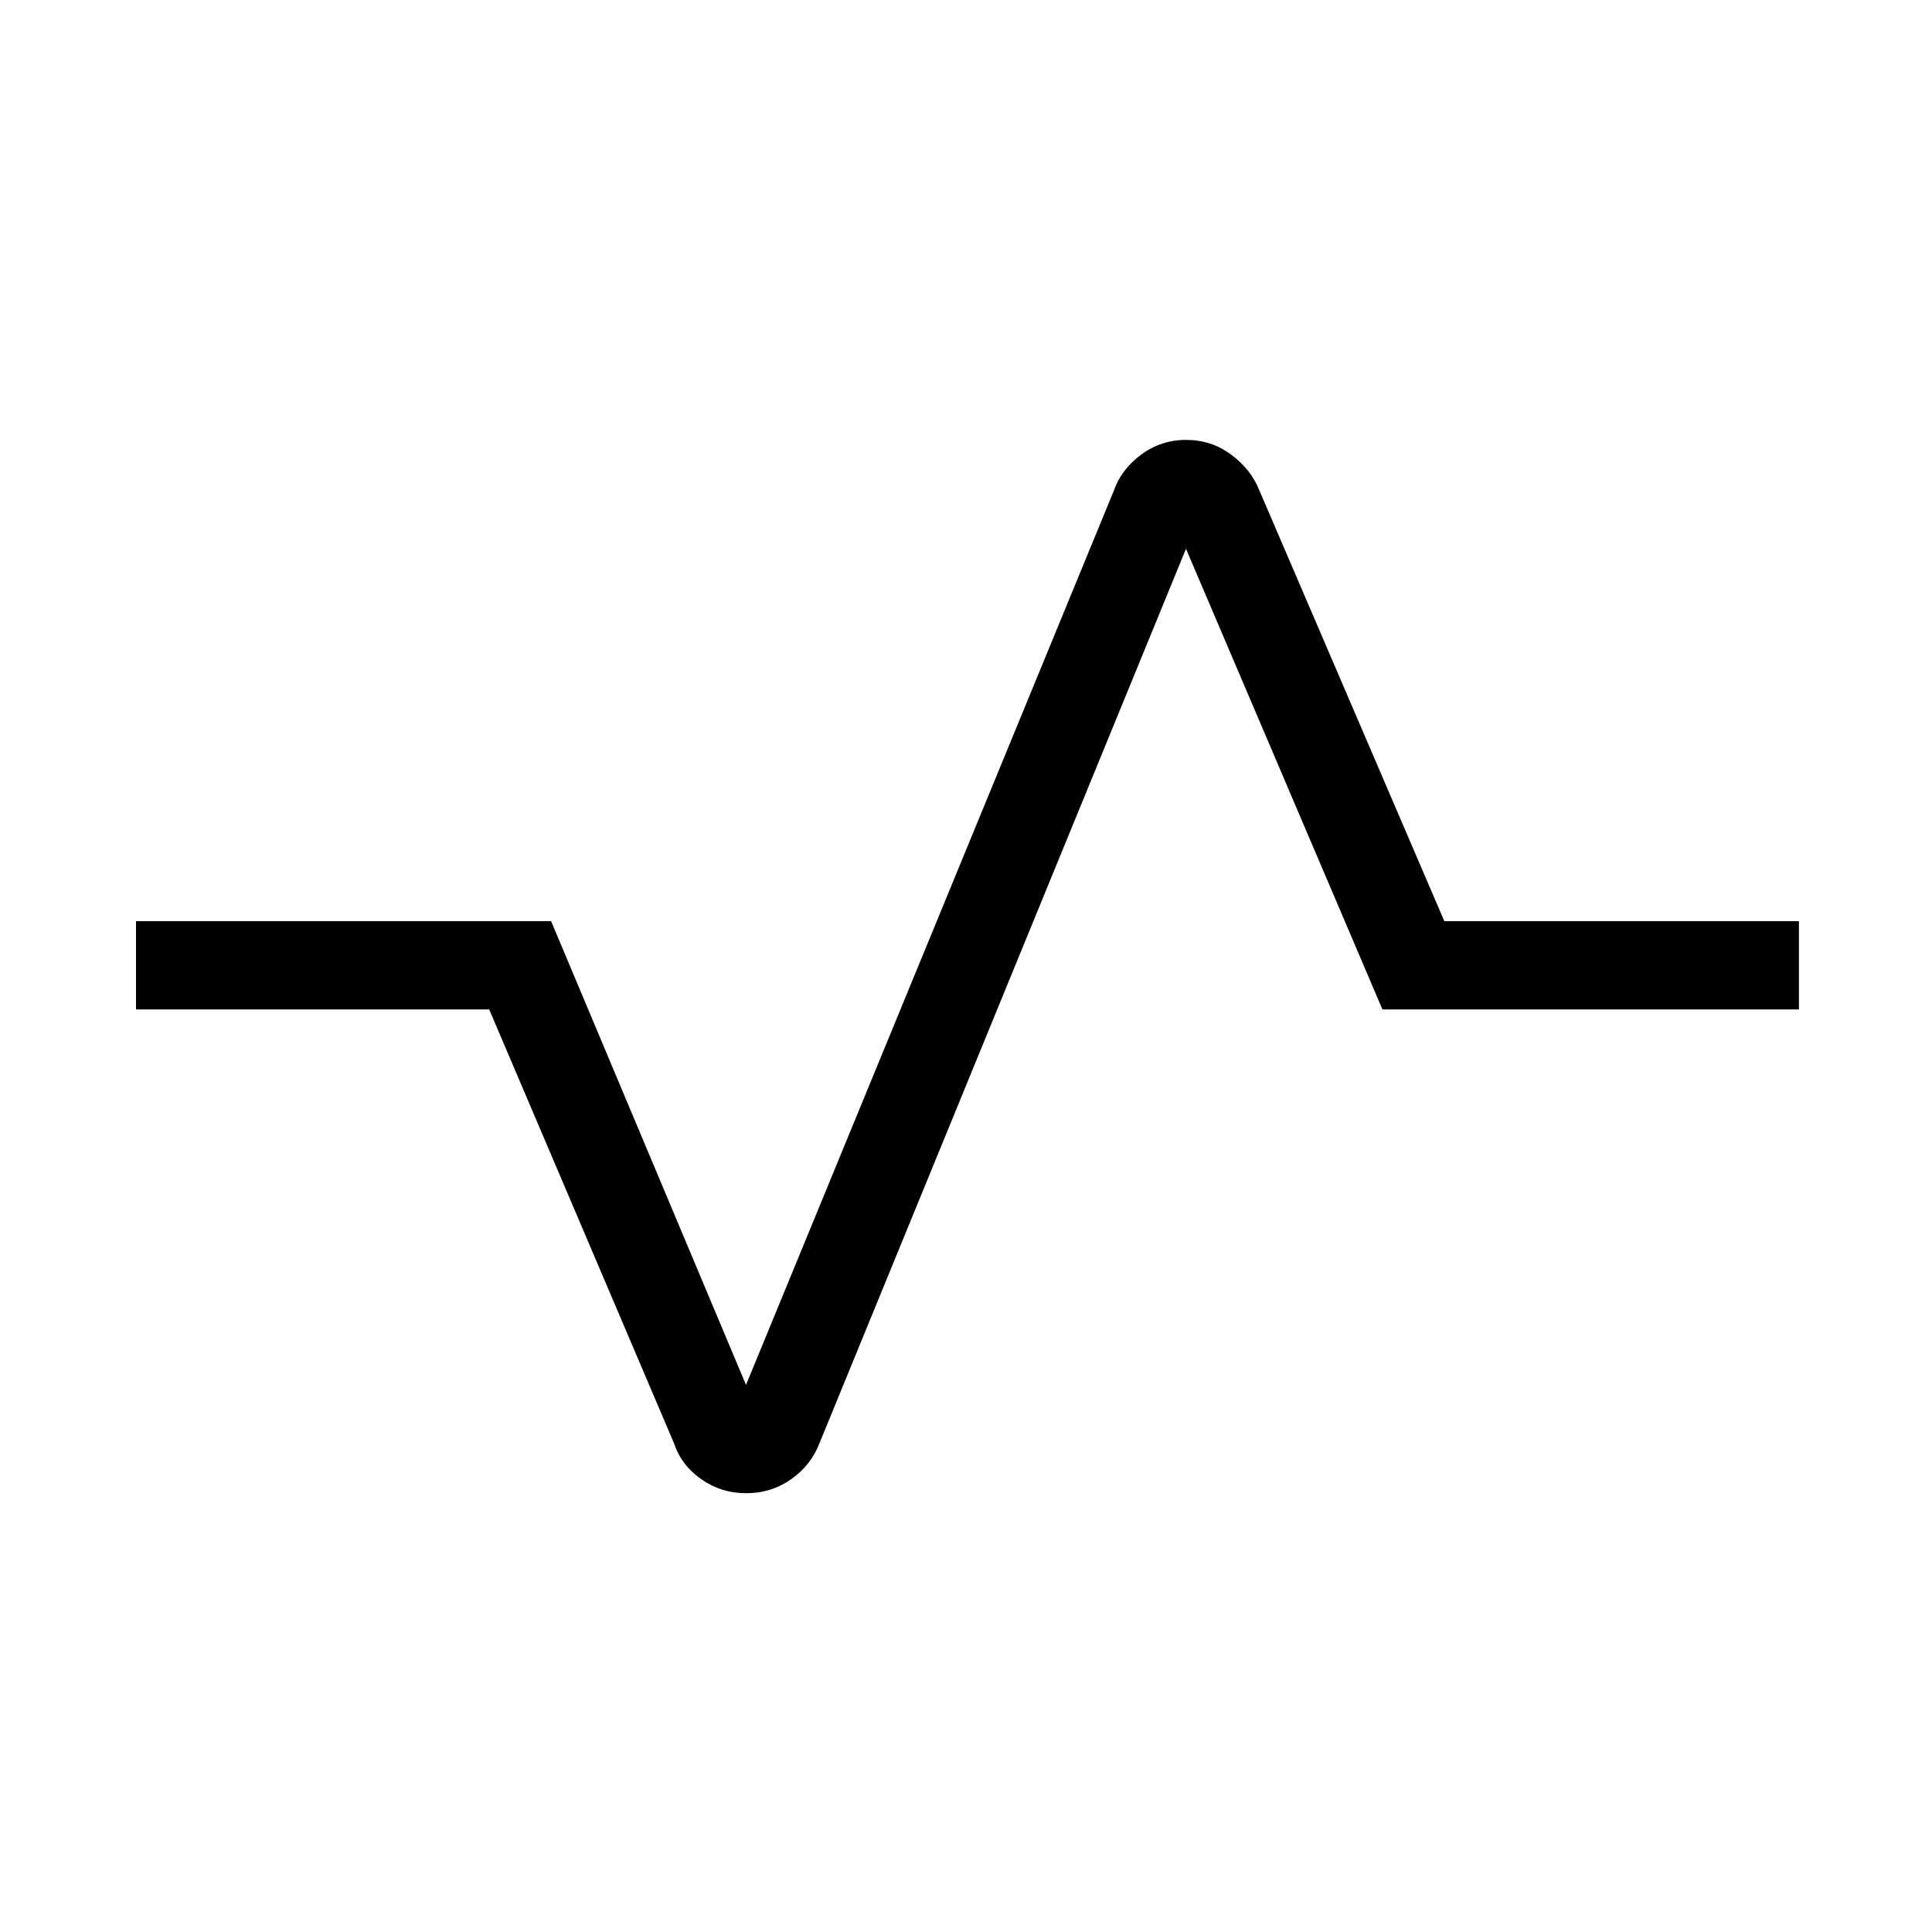 <svg xmlns="http://www.w3.org/2000/svg" height="48" viewBox="0 -960 960 960" width="48"><path d="M370.8-218.04q-12.48 0-22.4-6.97-9.91-6.97-13.59-18.07l-91.73-215.34H67.58v-43.85h206.27l96.84 230.42 182.73-444.23q3.67-10.64 13.57-17.99 9.9-7.35 22.4-7.35 12.49 0 22.37 7.32 9.89 7.31 14.12 18.02l91.81 213.81h176.19v43.85H686.92l-97.61-228.89-182.04 444.23q-4.22 11.1-14.11 18.07-9.88 6.97-22.36 6.97Z"/></svg>